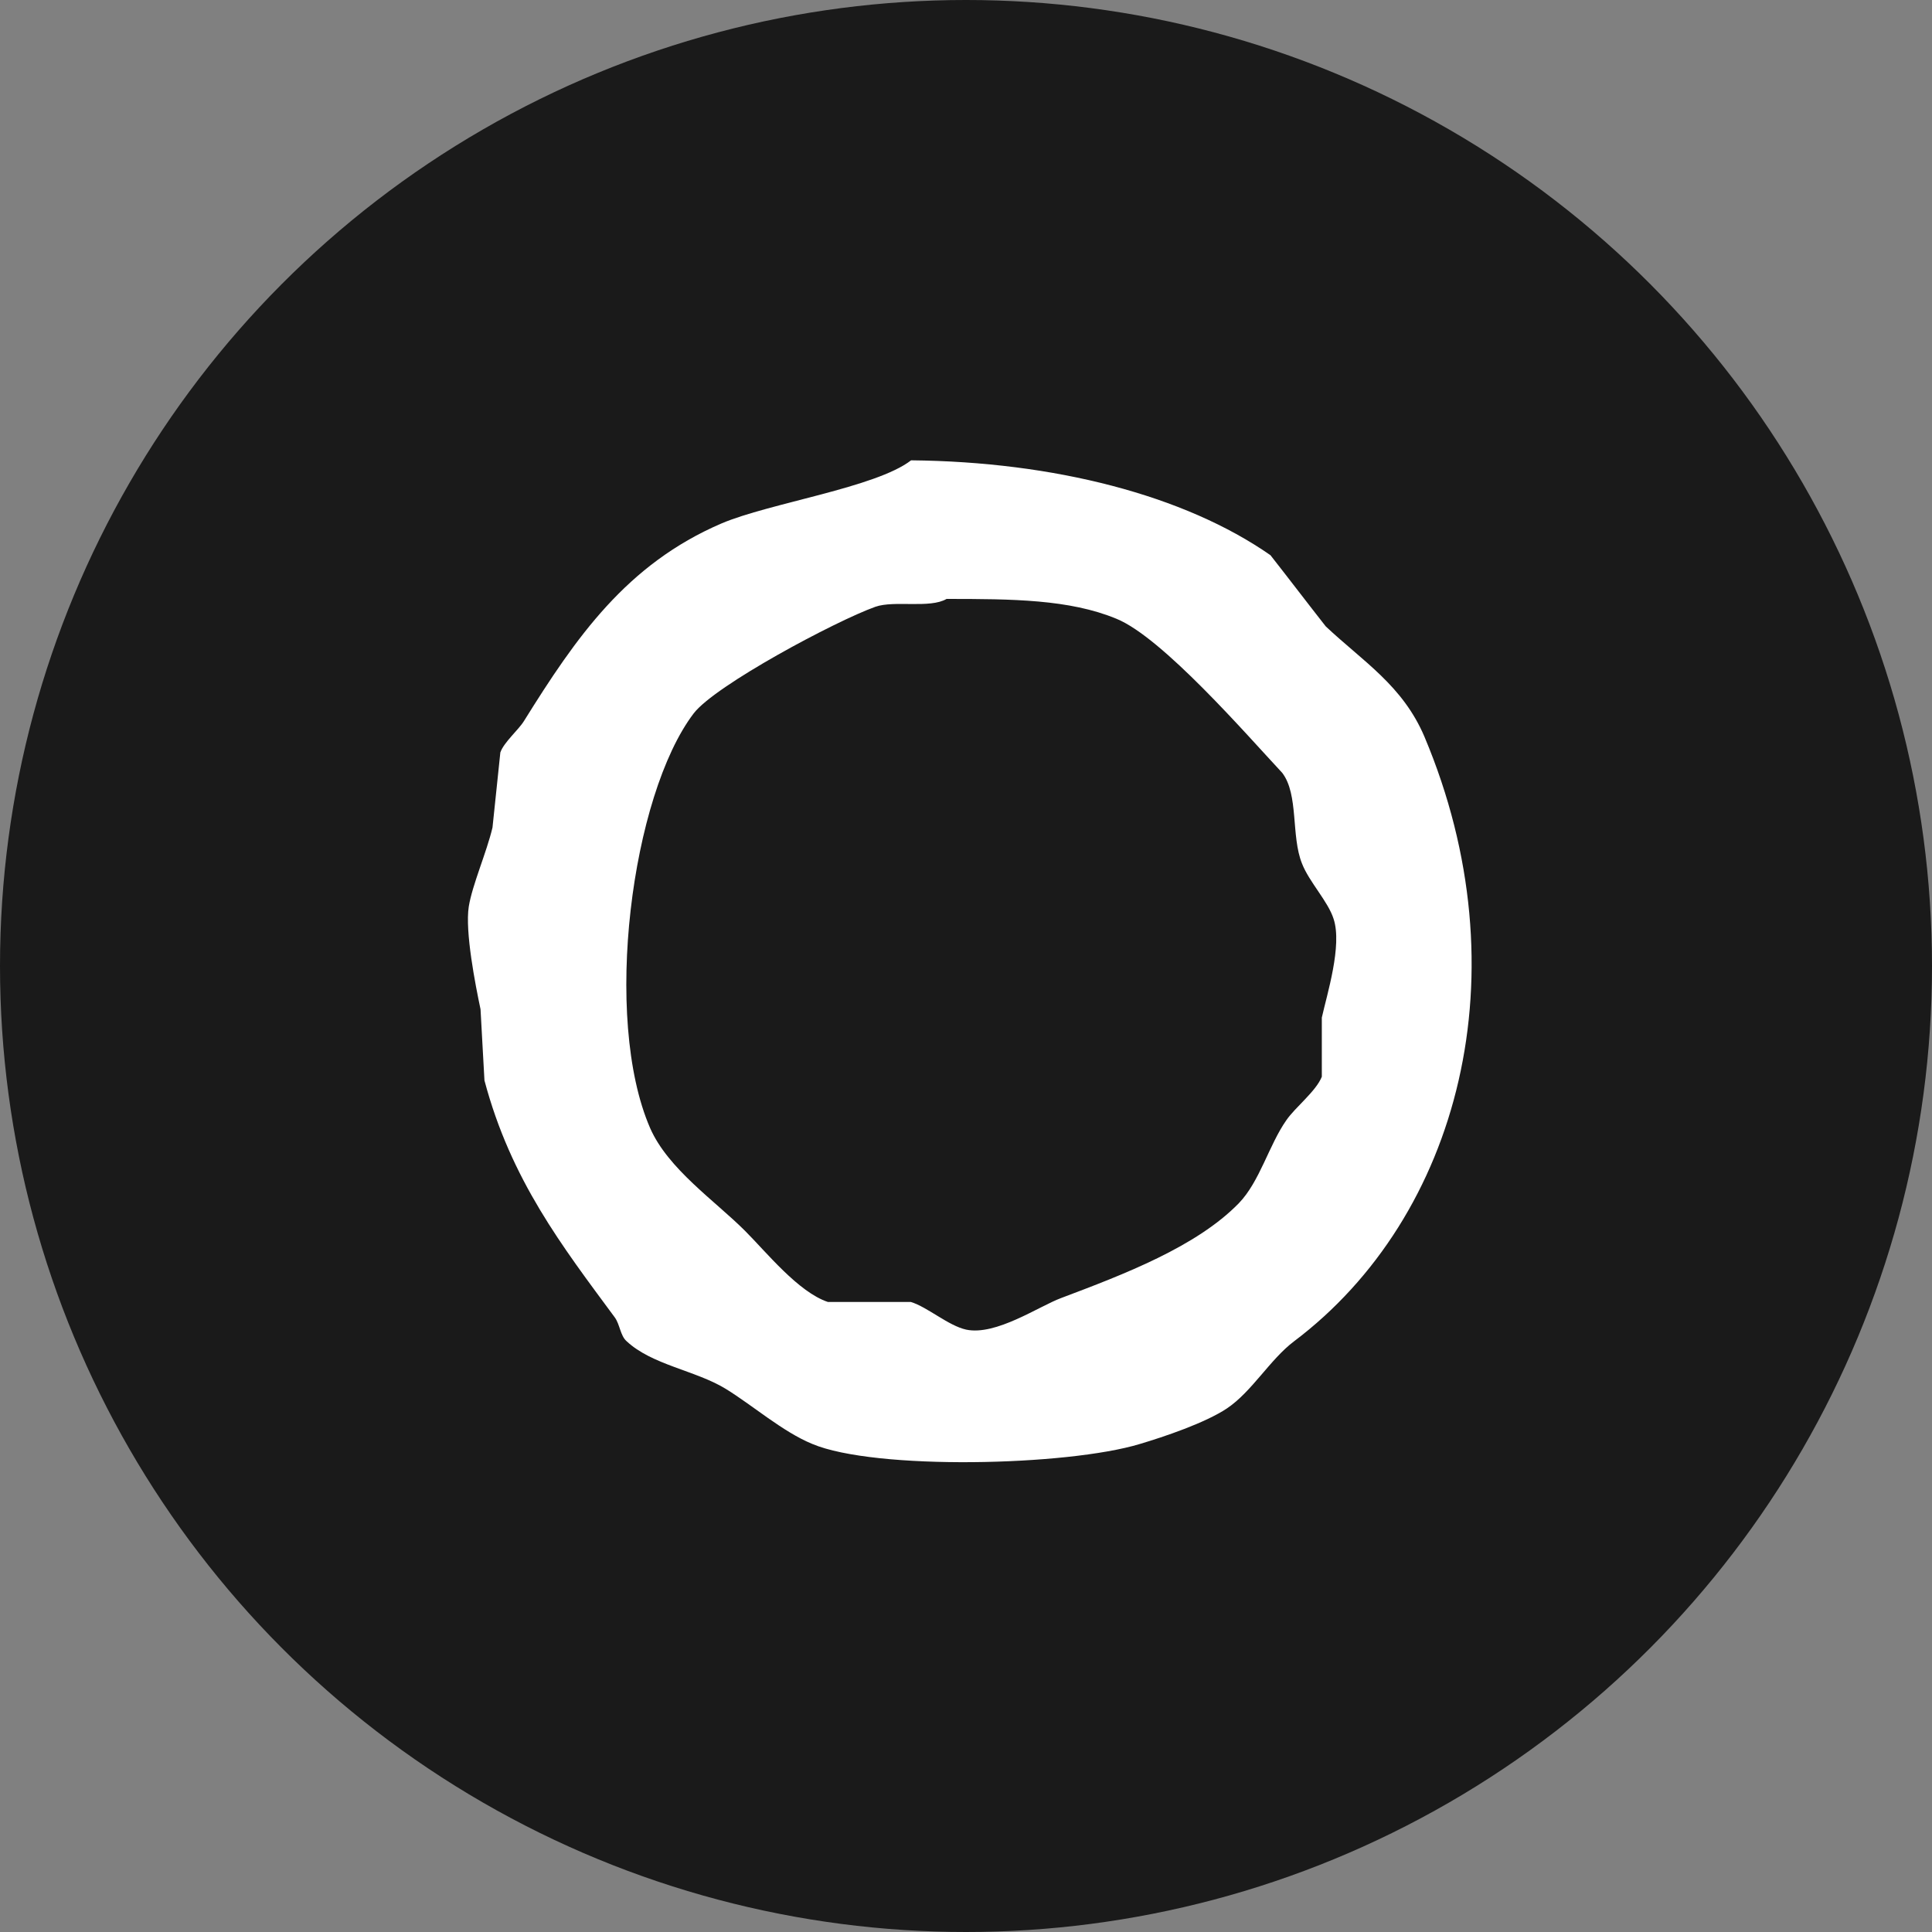 <svg xmlns="http://www.w3.org/2000/svg" viewBox="0 0 1024 1024">
   <rect x="0" y="0" width="1024" height="1024" fill="#808080" stroke="none"/>
   <circle cx="512" cy="512" r="512" style="fill:#1a1a1a"/>
   <path d="M755.04 390.6c-11.53-27.23-32.63-40.01-52.37-58.61-9.87-12.57-19.43-25.15-29.3-37.72-45.62-31.8-114.72-49.57-190.48-50.29-18.6 14.44-75.13 22.65-100.49 33.46-50.29 21.61-77 60.27-104.64 104.64-2.91 4.78-10.7 11.33-12.57 16.73-1.45 13.2-2.7 26.6-4.16 39.8-3.12 13.2-10.7 30.34-12.57 41.88-2.08 13.2 3.53 41.67 6.23 54.45.62 12.57 1.45 25.15 2.08 37.72 14.03 52.79 41.25 87.91 69.1 125.63 2.7 3.74 2.91 9.66 6.23 12.57 13.41 12.57 36.47 15.48 52.37 25.15 14.44 8.83 30.34 22.86 46.03 29.3 33.25 14.03 135.19 11.74 173.75 0 12.57-3.74 34.5-11.12 46.03-18.81 13.2-8.83 22.86-25.98 35.54-35.54 87.81-66.19 121.79-195.57 69.21-320.37Zm-54.45 148.7v31.38c-3.12 7.79-14.03 16.11-18.81 23.07-9.25 13.2-14.03 32.42-25.15 43.96-22.45 23.07-60.89 37.72-94.25 50.29-11.74 4.36-34.5 20.06-50.29 16.73-9.46-2.08-20.47-11.95-29.3-14.65h-43.96c-15.69-5.2-32.63-26.39-43.96-37.72-15.9-15.9-40.84-32.84-50.29-54.45-25.36-58.4-9.87-176.45 23.07-219.78 11.33-14.86 75.13-48.94 96.33-56.53 10.08-3.53 28.89 1.04 37.72-4.16 34.71 0 65.15.21 89.99 10.5 24.32 9.87 68.9 61.31 87.91 81.68 8.83 11.53 4.57 33.46 10.5 48.11 3.74 9.66 13.82 20.06 16.73 29.3 4.68 14.13-3.53 40.11-6.23 52.27Z" style="fill:#fff"/>
</svg>
